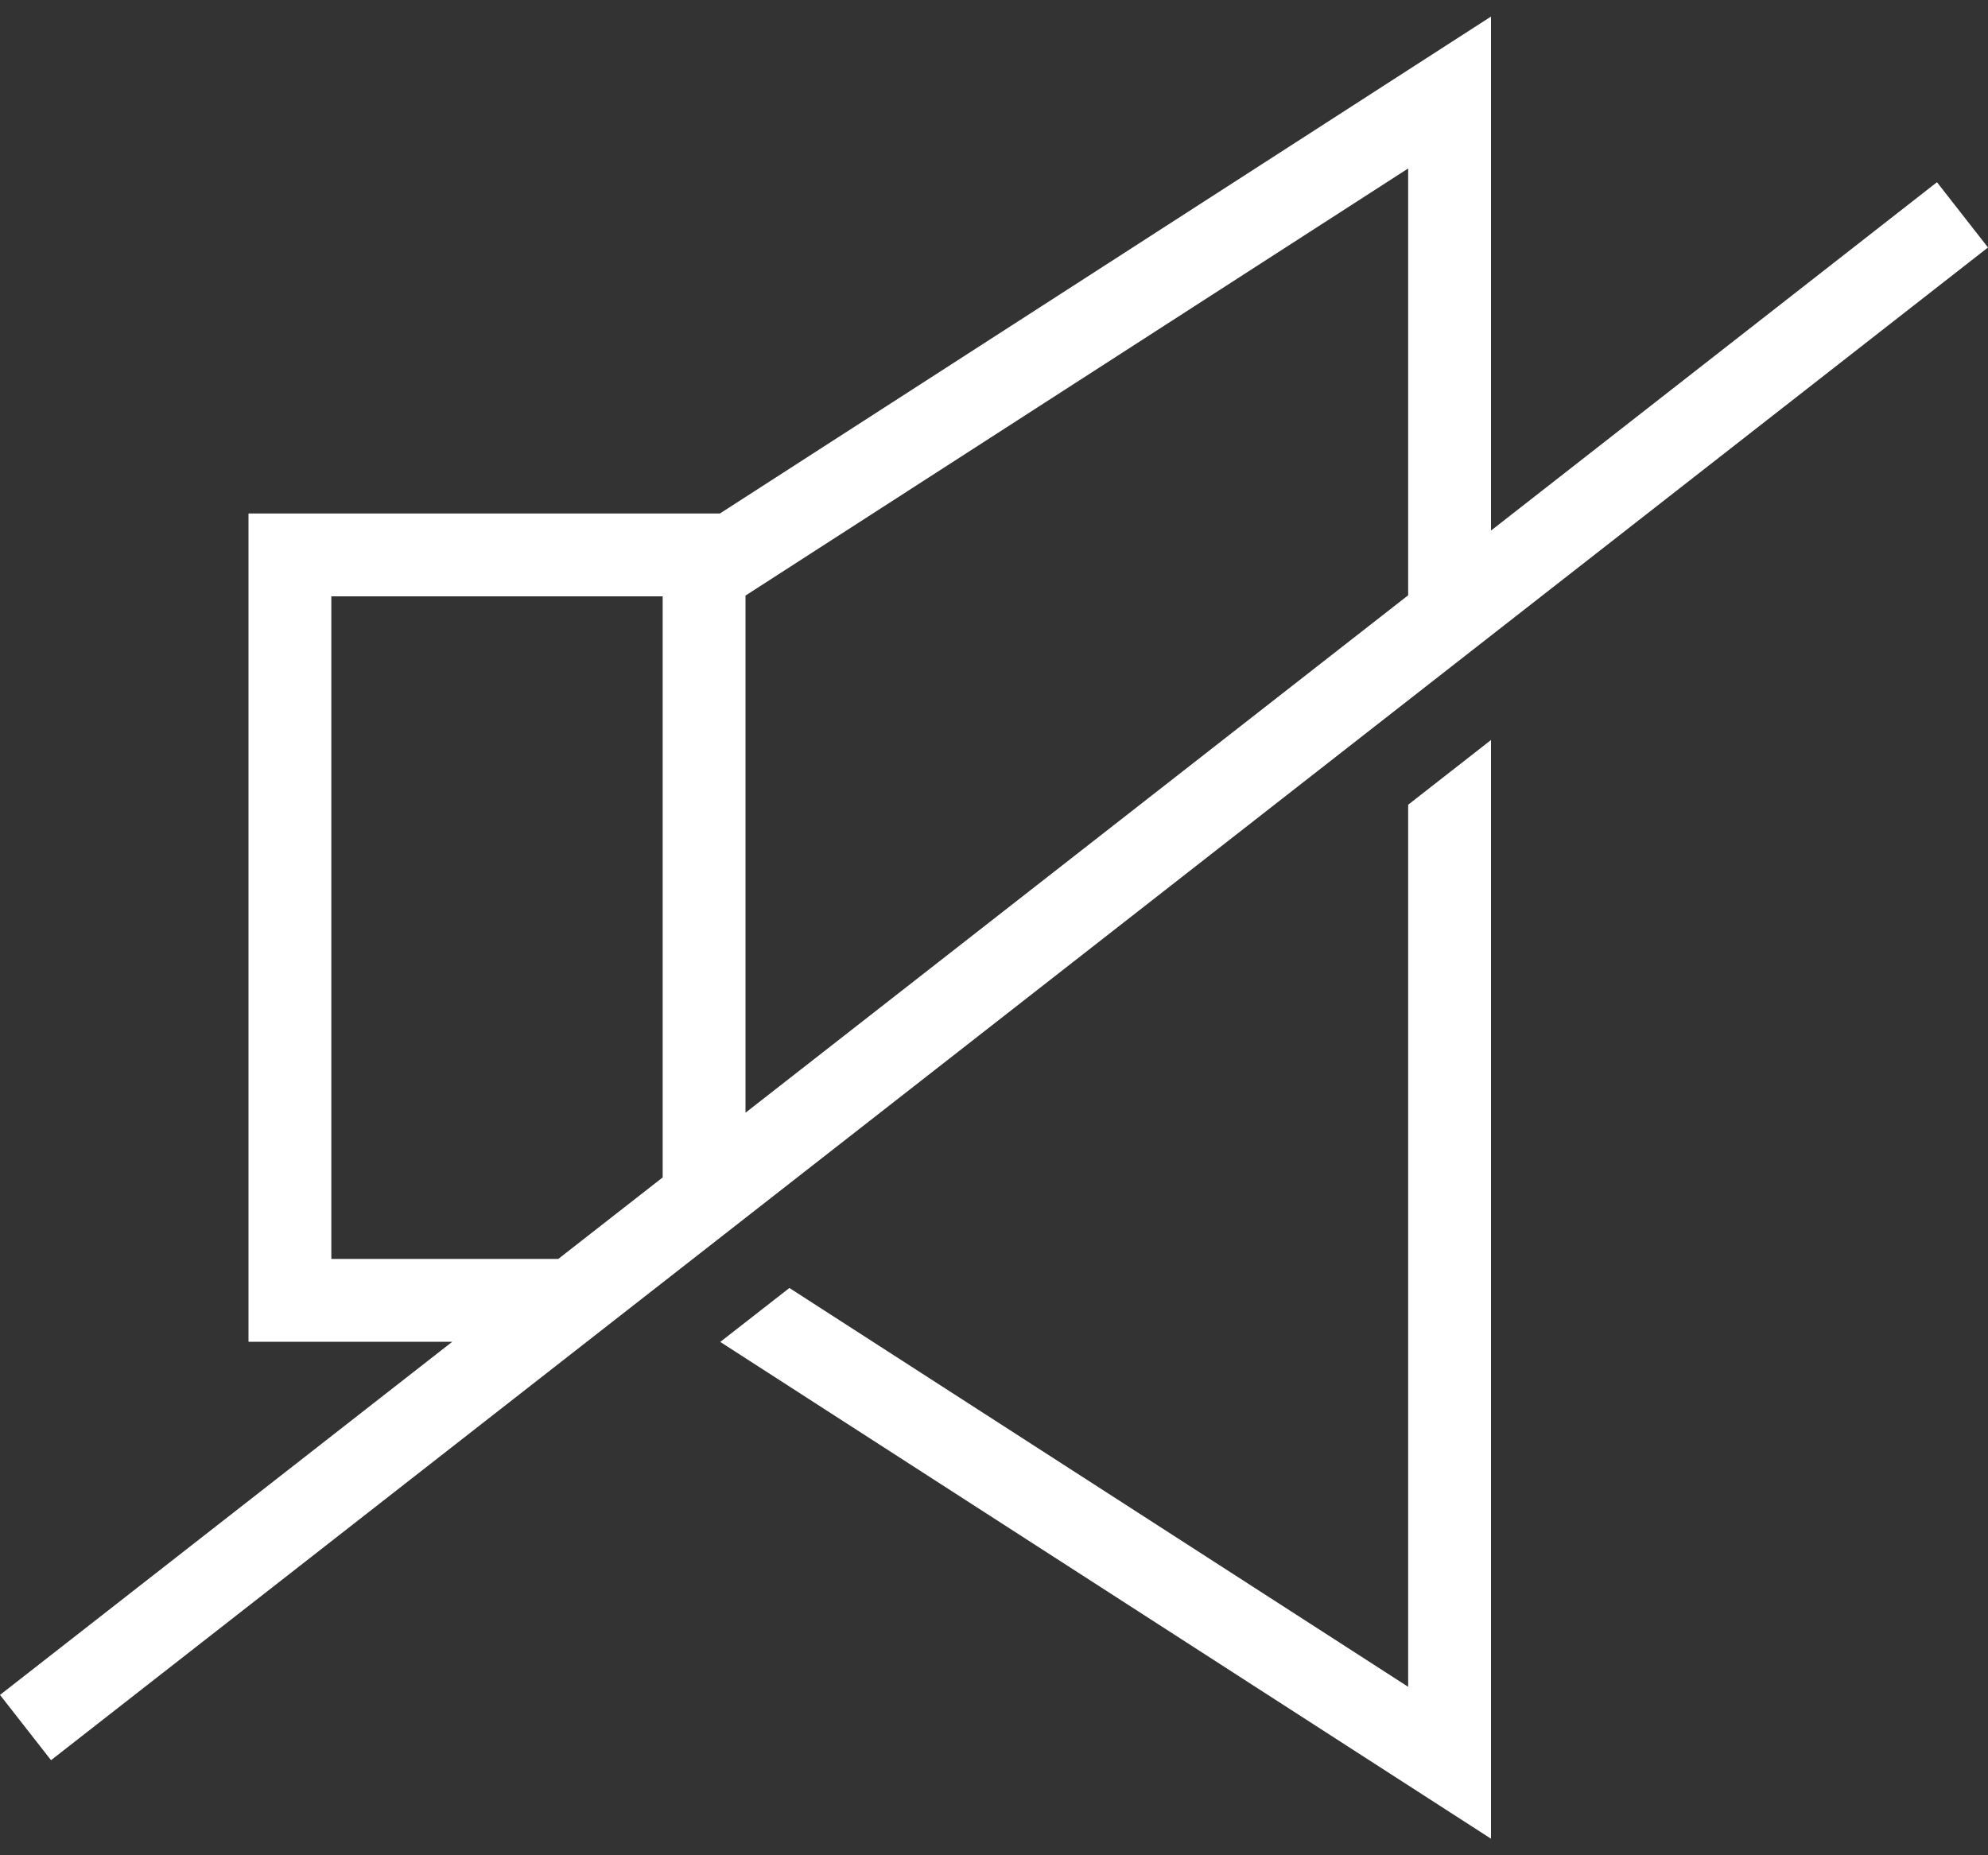 <svg width="60" height="56" viewBox="0 0 60 56" fill="none" xmlns="http://www.w3.org/2000/svg">
<rect x="0" y="0" width="60" height="56" fill="#333333" stroke="none"/>
<path fill-rule="evenodd" clip-rule="evenodd" d="M45 55.5L21.738 40.505L23.825 38.877L42.5 50.915V24.29L45 22.337V55.5ZM45 16.015L58.46 5.5L60 7.47L1.54 53.13L0 51.16L13.65 40.5H7.5V15.5H21.727L45 0.5V16.015ZM16.85 38L20 35.54V18H10V38H16.85ZM42.5 17.968V5.085L22.5 17.977V33.587L42.5 17.968Z" fill="white"/>
</svg>
